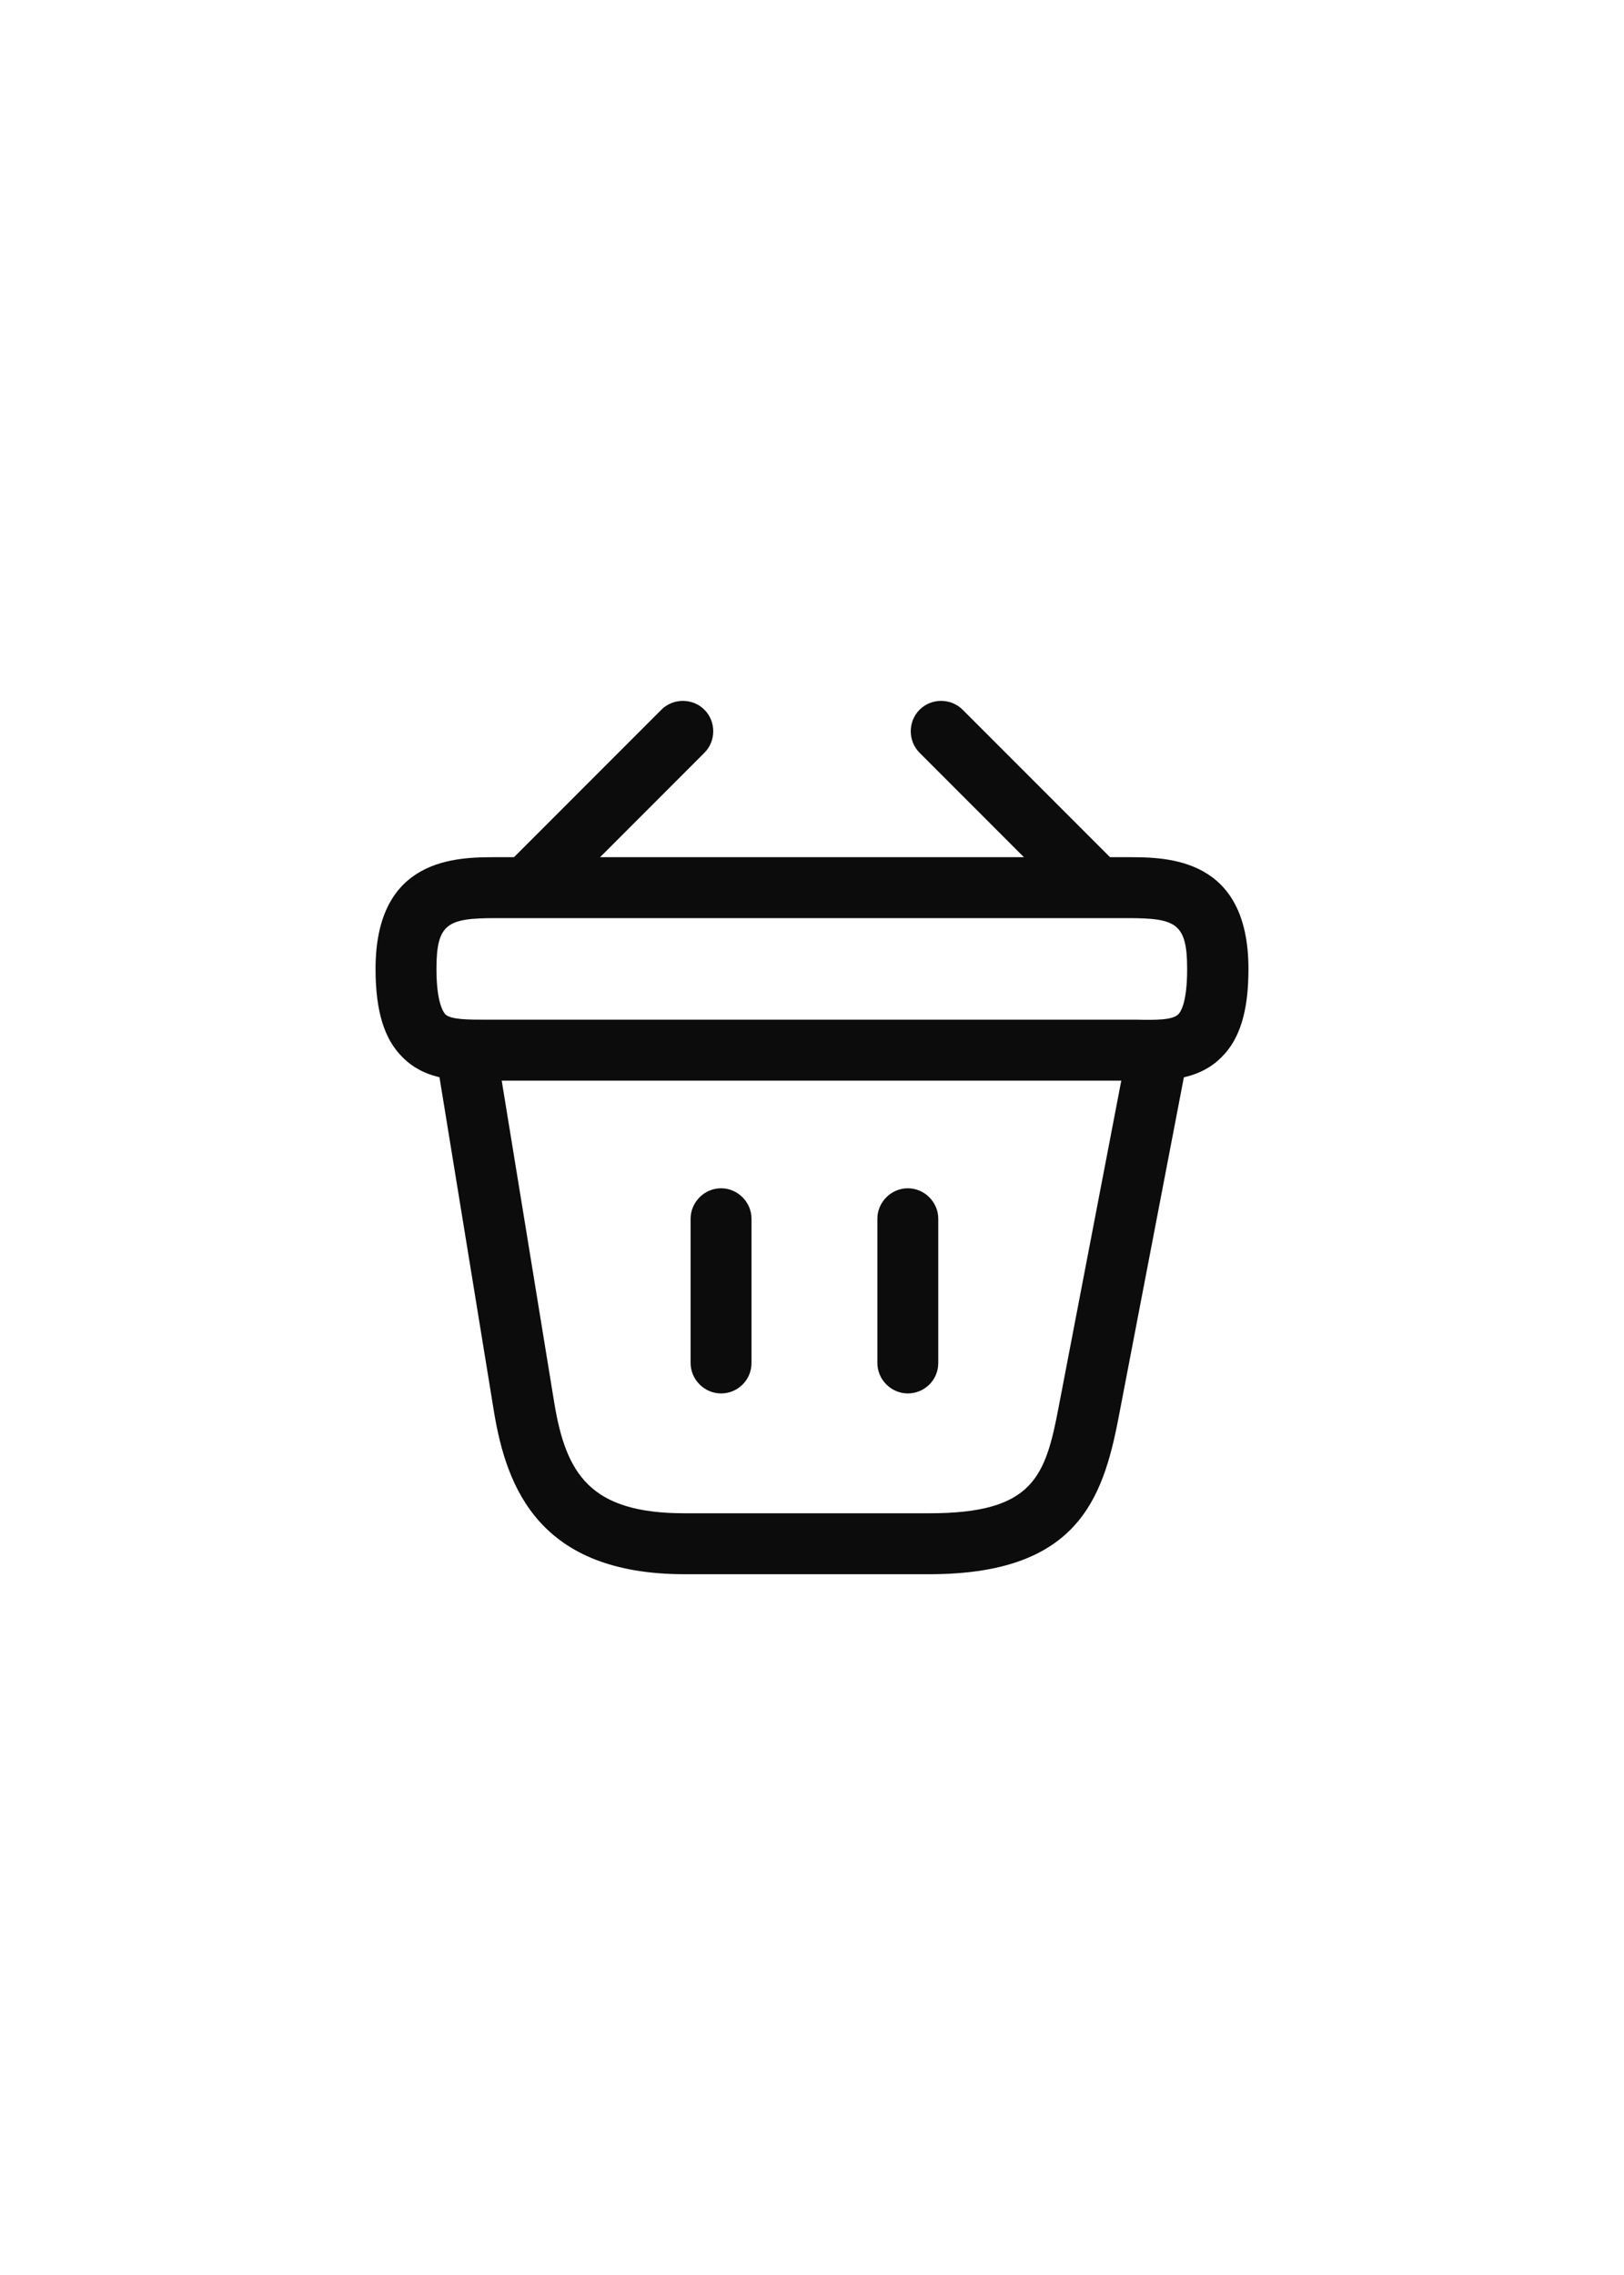 <svg width="40" height="56" viewBox="0 0 40 56" fill="none" xmlns="http://www.w3.org/2000/svg">
<path d="M13.19 22.38C13 22.38 12.8 22.3 12.66 22.16C12.37 21.87 12.37 21.39 12.66 21.1L16.29 17.47C16.58 17.18 17.06 17.18 17.35 17.47C17.64 17.76 17.64 18.24 17.35 18.53L13.72 22.16C13.57 22.3 13.38 22.38 13.19 22.38Z" fill="#0C0C0C"/>
<path d="M26.81 22.38C26.62 22.38 26.43 22.31 26.28 22.16L22.65 18.53C22.36 18.24 22.36 17.76 22.65 17.47C22.94 17.18 23.42 17.18 23.71 17.47L27.34 21.1C27.63 21.39 27.63 21.87 27.34 22.16C27.2 22.3 27 22.38 26.81 22.38Z" fill="#0C0C0C"/>
<path d="M28.21 26.6C28.14 26.6 28.07 26.6 28 26.6H27.77H12C11.3 26.61 10.5 26.61 9.92 26.03C9.46 25.58 9.25 24.88 9.25 23.85C9.25 21.1 11.26 21.1 12.22 21.1H27.78C28.74 21.1 30.75 21.1 30.75 23.85C30.75 24.89 30.54 25.58 30.08 26.03C29.56 26.55 28.86 26.6 28.21 26.6ZM12.22 25.1H28.01C28.46 25.11 28.88 25.11 29.02 24.97C29.09 24.9 29.24 24.66 29.24 23.85C29.24 22.72 28.96 22.6 27.77 22.6H12.22C11.03 22.6 10.75 22.72 10.75 23.85C10.75 24.66 10.91 24.9 10.97 24.97C11.11 25.1 11.54 25.1 11.98 25.1H12.22Z" fill="#0C0C0C"/>
<path d="M17.76 34.3C17.35 34.3 17.01 33.96 17.01 33.55V30C17.01 29.59 17.35 29.25 17.76 29.25C18.17 29.25 18.51 29.59 18.51 30V33.55C18.51 33.97 18.17 34.3 17.76 34.3Z" fill="#0C0C0C"/>
<path d="M22.36 34.3C21.95 34.3 21.61 33.96 21.61 33.55V30C21.61 29.59 21.95 29.25 22.36 29.25C22.77 29.25 23.11 29.59 23.11 30V33.55C23.11 33.97 22.77 34.3 22.36 34.3Z" fill="#0C0C0C"/>
<path d="M22.89 38.75H16.86C13.28 38.75 12.48 36.62 12.17 34.77L10.76 26.12C10.69 25.71 10.97 25.33 11.38 25.26C11.79 25.19 12.17 25.47 12.24 25.88L13.65 34.52C13.94 36.29 14.54 37.25 16.86 37.25H22.89C25.46 37.25 25.75 36.35 26.08 34.61L27.76 25.86C27.84 25.45 28.23 25.18 28.64 25.27C29.05 25.35 29.31 25.74 29.23 26.15L27.55 34.9C27.16 36.93 26.51 38.75 22.89 38.75Z" fill="#0C0C0C"/>
</svg>
